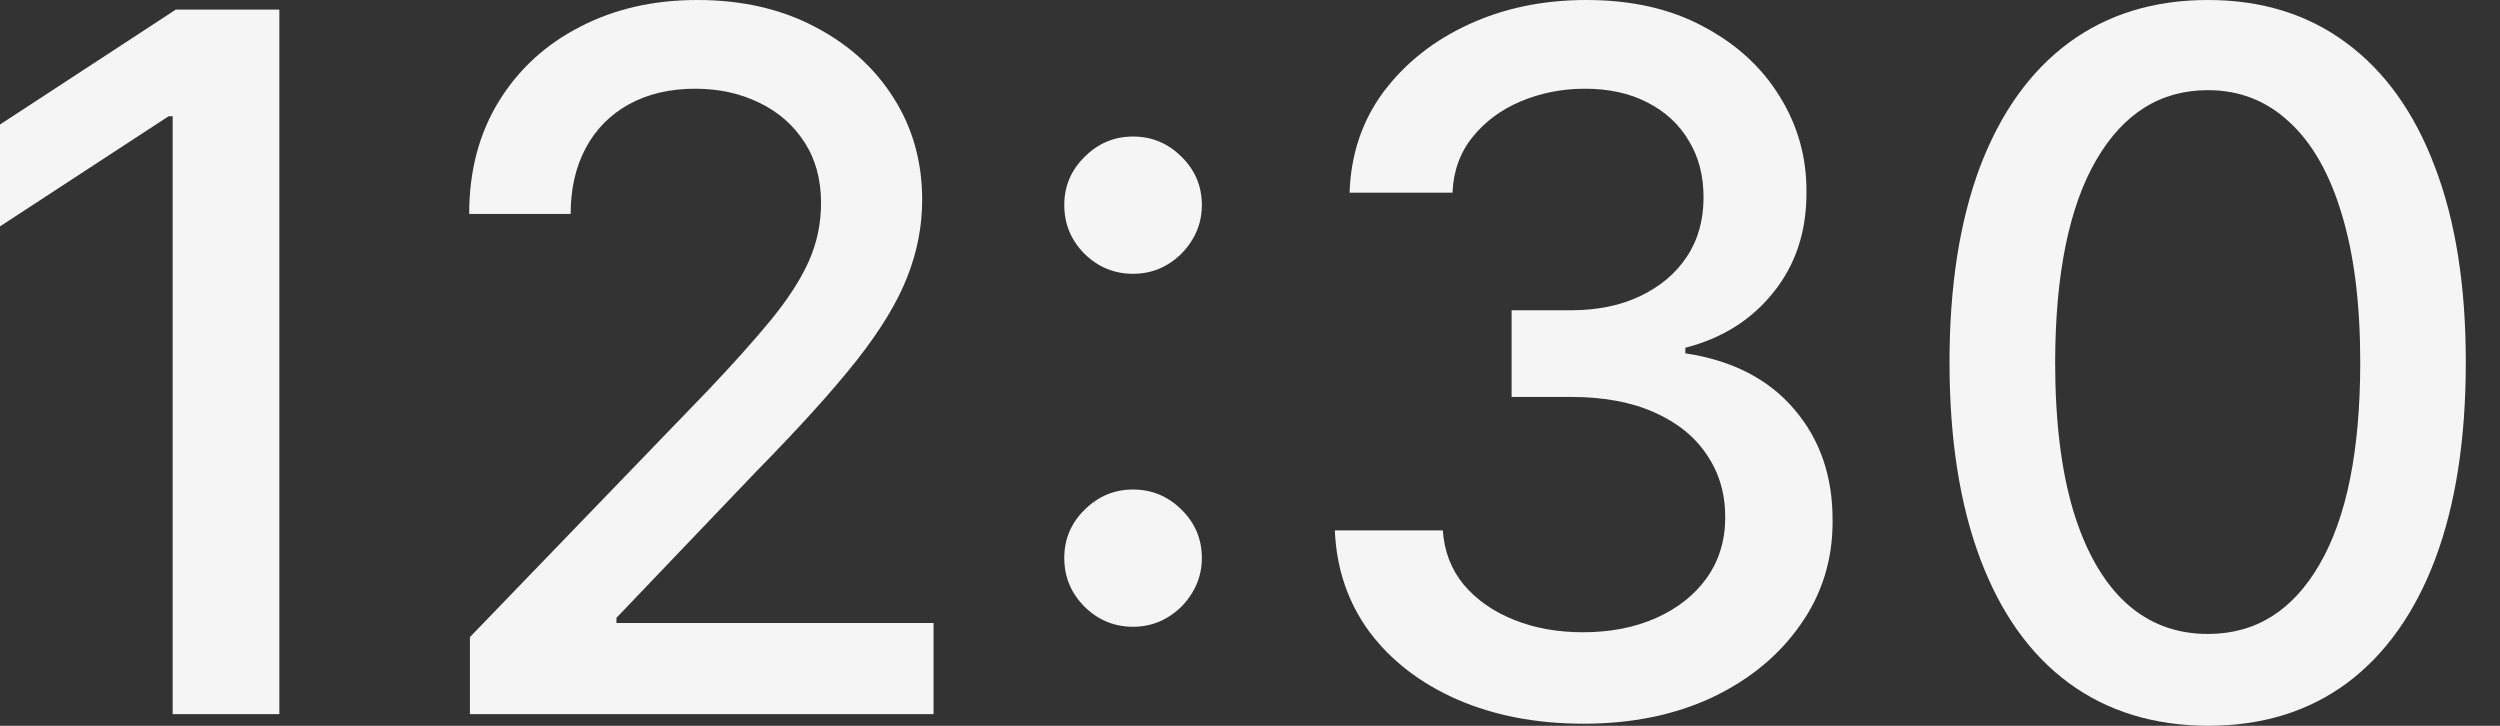 <svg width="31" height="9" viewBox="0 0 31 9" fill="none" xmlns="http://www.w3.org/2000/svg">
<rect x="0" y="0" width="31" height="9" fill="#333333" stroke="none"/>
<path d="M3.464 0.119V8.855H2.141V1.442H2.09L0 2.807V1.544L2.18 0.119H3.464Z" fill="#F5F5F5"/>
<path d="M5.827 8.855V7.9L8.782 4.837C9.098 4.504 9.358 4.213 9.563 3.963C9.771 3.709 9.926 3.469 10.028 3.242C10.13 3.014 10.181 2.773 10.181 2.517C10.181 2.227 10.113 1.976 9.977 1.766C9.84 1.553 9.654 1.389 9.418 1.275C9.182 1.159 8.916 1.1 8.62 1.1C8.308 1.1 8.035 1.164 7.801 1.292C7.568 1.42 7.389 1.601 7.264 1.834C7.139 2.067 7.076 2.34 7.076 2.653H5.818C5.818 2.121 5.94 1.656 6.185 1.258C6.429 0.86 6.765 0.552 7.191 0.333C7.618 0.111 8.103 0 8.646 0C9.195 0 9.678 0.109 10.096 0.328C10.517 0.545 10.845 0.84 11.082 1.216C11.318 1.588 11.435 2.009 11.435 2.478C11.435 2.802 11.374 3.119 11.252 3.429C11.133 3.739 10.924 4.085 10.625 4.466C10.326 4.844 9.911 5.303 9.38 5.844L7.644 7.661V7.725H11.576V8.855H5.827Z" fill="#F5F5F5"/>
<path d="M14.05 7.772C13.817 7.772 13.617 7.689 13.449 7.524C13.281 7.356 13.197 7.154 13.197 6.918C13.197 6.685 13.281 6.486 13.449 6.321C13.617 6.154 13.817 6.07 14.05 6.07C14.283 6.07 14.484 6.154 14.652 6.321C14.819 6.486 14.903 6.685 14.903 6.918C14.903 7.075 14.864 7.218 14.784 7.349C14.707 7.477 14.605 7.58 14.477 7.656C14.349 7.733 14.207 7.772 14.05 7.772ZM14.05 3.395C13.817 3.395 13.617 3.313 13.449 3.148C13.281 2.98 13.197 2.778 13.197 2.542C13.197 2.309 13.281 2.11 13.449 1.945C13.617 1.777 13.817 1.693 14.05 1.693C14.283 1.693 14.484 1.777 14.652 1.945C14.819 2.11 14.903 2.309 14.903 2.542C14.903 2.699 14.864 2.842 14.784 2.973C14.707 3.101 14.605 3.203 14.477 3.28C14.349 3.357 14.207 3.395 14.05 3.395Z" fill="#F5F5F5"/>
<path d="M19.636 8.974C19.05 8.974 18.527 8.873 18.066 8.672C17.608 8.47 17.246 8.19 16.978 7.831C16.714 7.47 16.572 7.052 16.552 6.577H17.891C17.908 6.836 17.995 7.061 18.151 7.251C18.311 7.439 18.518 7.584 18.774 7.686C19.03 7.789 19.314 7.84 19.627 7.84C19.971 7.84 20.276 7.78 20.54 7.661C20.807 7.541 21.016 7.375 21.167 7.162C21.318 6.946 21.393 6.697 21.393 6.415C21.393 6.122 21.318 5.865 21.167 5.643C21.019 5.418 20.802 5.242 20.515 5.114C20.23 4.986 19.886 4.922 19.482 4.922H18.744V3.847H19.482C19.806 3.847 20.091 3.789 20.335 3.673C20.583 3.556 20.776 3.394 20.915 3.186C21.055 2.976 21.124 2.73 21.124 2.448C21.124 2.178 21.063 1.944 20.941 1.745C20.822 1.543 20.651 1.385 20.429 1.271C20.21 1.157 19.951 1.1 19.653 1.1C19.369 1.1 19.103 1.153 18.855 1.258C18.611 1.361 18.412 1.509 18.258 1.702C18.105 1.892 18.022 2.121 18.011 2.389H16.735C16.75 1.917 16.889 1.501 17.153 1.143C17.421 0.785 17.773 0.505 18.211 0.303C18.649 0.101 19.135 0 19.67 0C20.23 0 20.713 0.109 21.12 0.328C21.53 0.545 21.845 0.833 22.067 1.194C22.292 1.555 22.403 1.951 22.4 2.38C22.403 2.869 22.266 3.284 21.99 3.626C21.717 3.967 21.353 4.196 20.898 4.312V4.381C21.478 4.469 21.928 4.699 22.246 5.072C22.567 5.444 22.727 5.906 22.724 6.458C22.727 6.938 22.593 7.369 22.323 7.75C22.056 8.131 21.69 8.431 21.227 8.65C20.763 8.866 20.233 8.974 19.636 8.974Z" fill="#F5F5F5"/>
<path d="M27.378 9C26.704 8.997 26.128 8.819 25.65 8.467C25.172 8.114 24.807 7.601 24.554 6.927C24.301 6.253 24.174 5.441 24.174 4.491C24.174 3.545 24.301 2.736 24.554 2.064C24.81 1.393 25.177 0.882 25.654 0.529C26.135 0.176 26.709 0 27.378 0C28.046 0 28.619 0.178 29.096 0.533C29.574 0.886 29.94 1.398 30.193 2.069C30.449 2.737 30.576 3.545 30.576 4.491C30.576 5.444 30.45 6.257 30.197 6.931C29.944 7.602 29.578 8.116 29.101 8.471C28.623 8.824 28.049 9 27.378 9ZM27.378 7.861C27.969 7.861 28.431 7.573 28.764 6.995C29.099 6.418 29.267 5.583 29.267 4.491C29.267 3.766 29.19 3.154 29.037 2.653C28.886 2.15 28.669 1.769 28.384 1.51C28.103 1.248 27.767 1.118 27.378 1.118C26.789 1.118 26.327 1.408 25.991 1.988C25.656 2.568 25.486 3.402 25.484 4.491C25.484 5.219 25.559 5.835 25.71 6.338C25.863 6.839 26.081 7.218 26.362 7.477C26.644 7.733 26.982 7.861 27.378 7.861Z" fill="#F5F5F5"/>
</svg>

